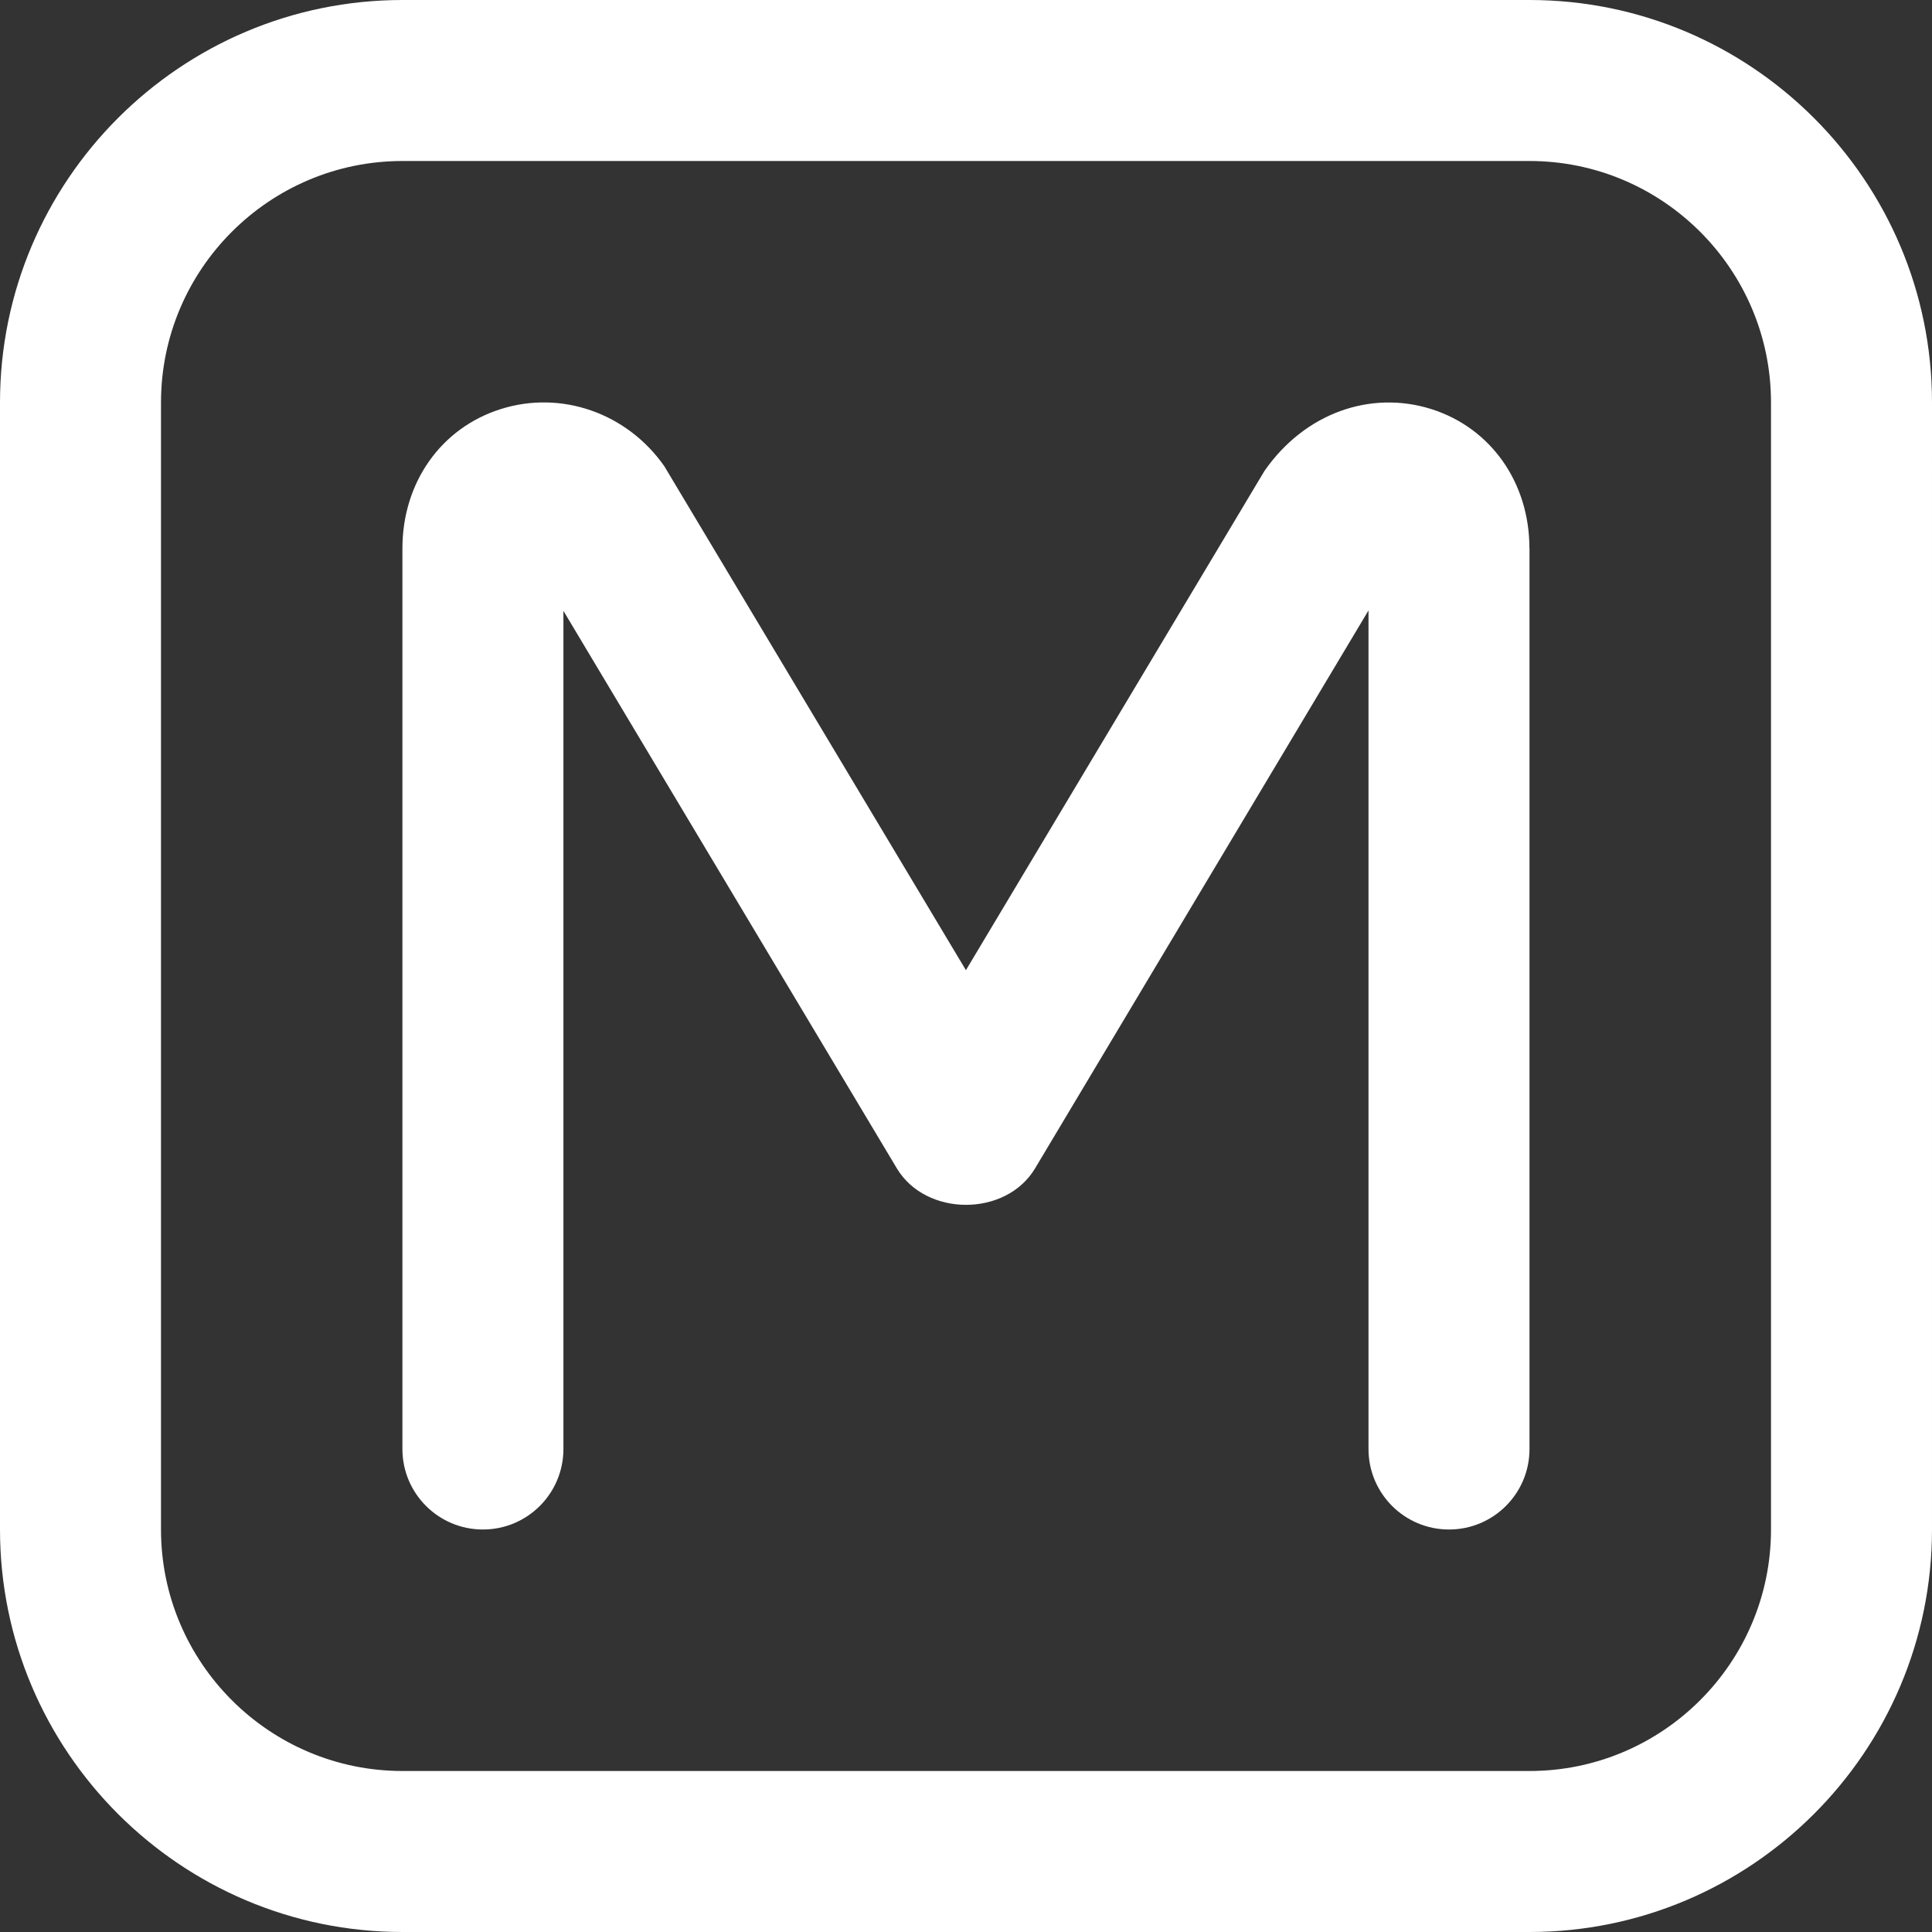 <svg xmlns="http://www.w3.org/2000/svg" id="Layer_1" data-name="Layer 1" viewBox="0 0 24 24" width="300" height="300" version="1.1" xmlns:xlink="http://www.w3.org/1999/xlink" xmlns:svgjs="http://svgjs.dev/svgjs"><rect x="0" y="0" width="24" height="24" fill="#333333" stroke="none"/><g transform="matrix(1,0,0,1,0,0)"><path d="m19,0H5C2.243,0,0,2.243,0,5v14c0,2.757,2.243,5,5,5h14c2.757,0,5-2.243,5-5V5c0-2.757-2.243-5-5-5Zm3,19c0,1.654-1.346,3-3,3H5c-1.654,0-3-1.346-3-3V5c0-1.654,1.346-3,3-3h14c1.654,0,3,1.346,3,3v14Zm-3-12.188v11.188c0,.553-.448,1-1,1s-1-.447-1-1V7.583l-4.142,6.931c-.361.604-1.355.604-1.717,0l-4.142-6.926v10.412c0,.553-.448,1-1,1s-1-.447-1-1V6.812c0-.817.479-1.496,1.221-1.73.751-.238,1.569.048,2.032.709l3.747,6.261,3.708-6.201c.501-.721,1.318-1.006,2.071-.77.742.234,1.221.913,1.221,1.73Z" fill="#ffffff" fill-opacity="1" data-original-color="#000000ff" stroke="none" stroke-opacity="1"/></g></svg>